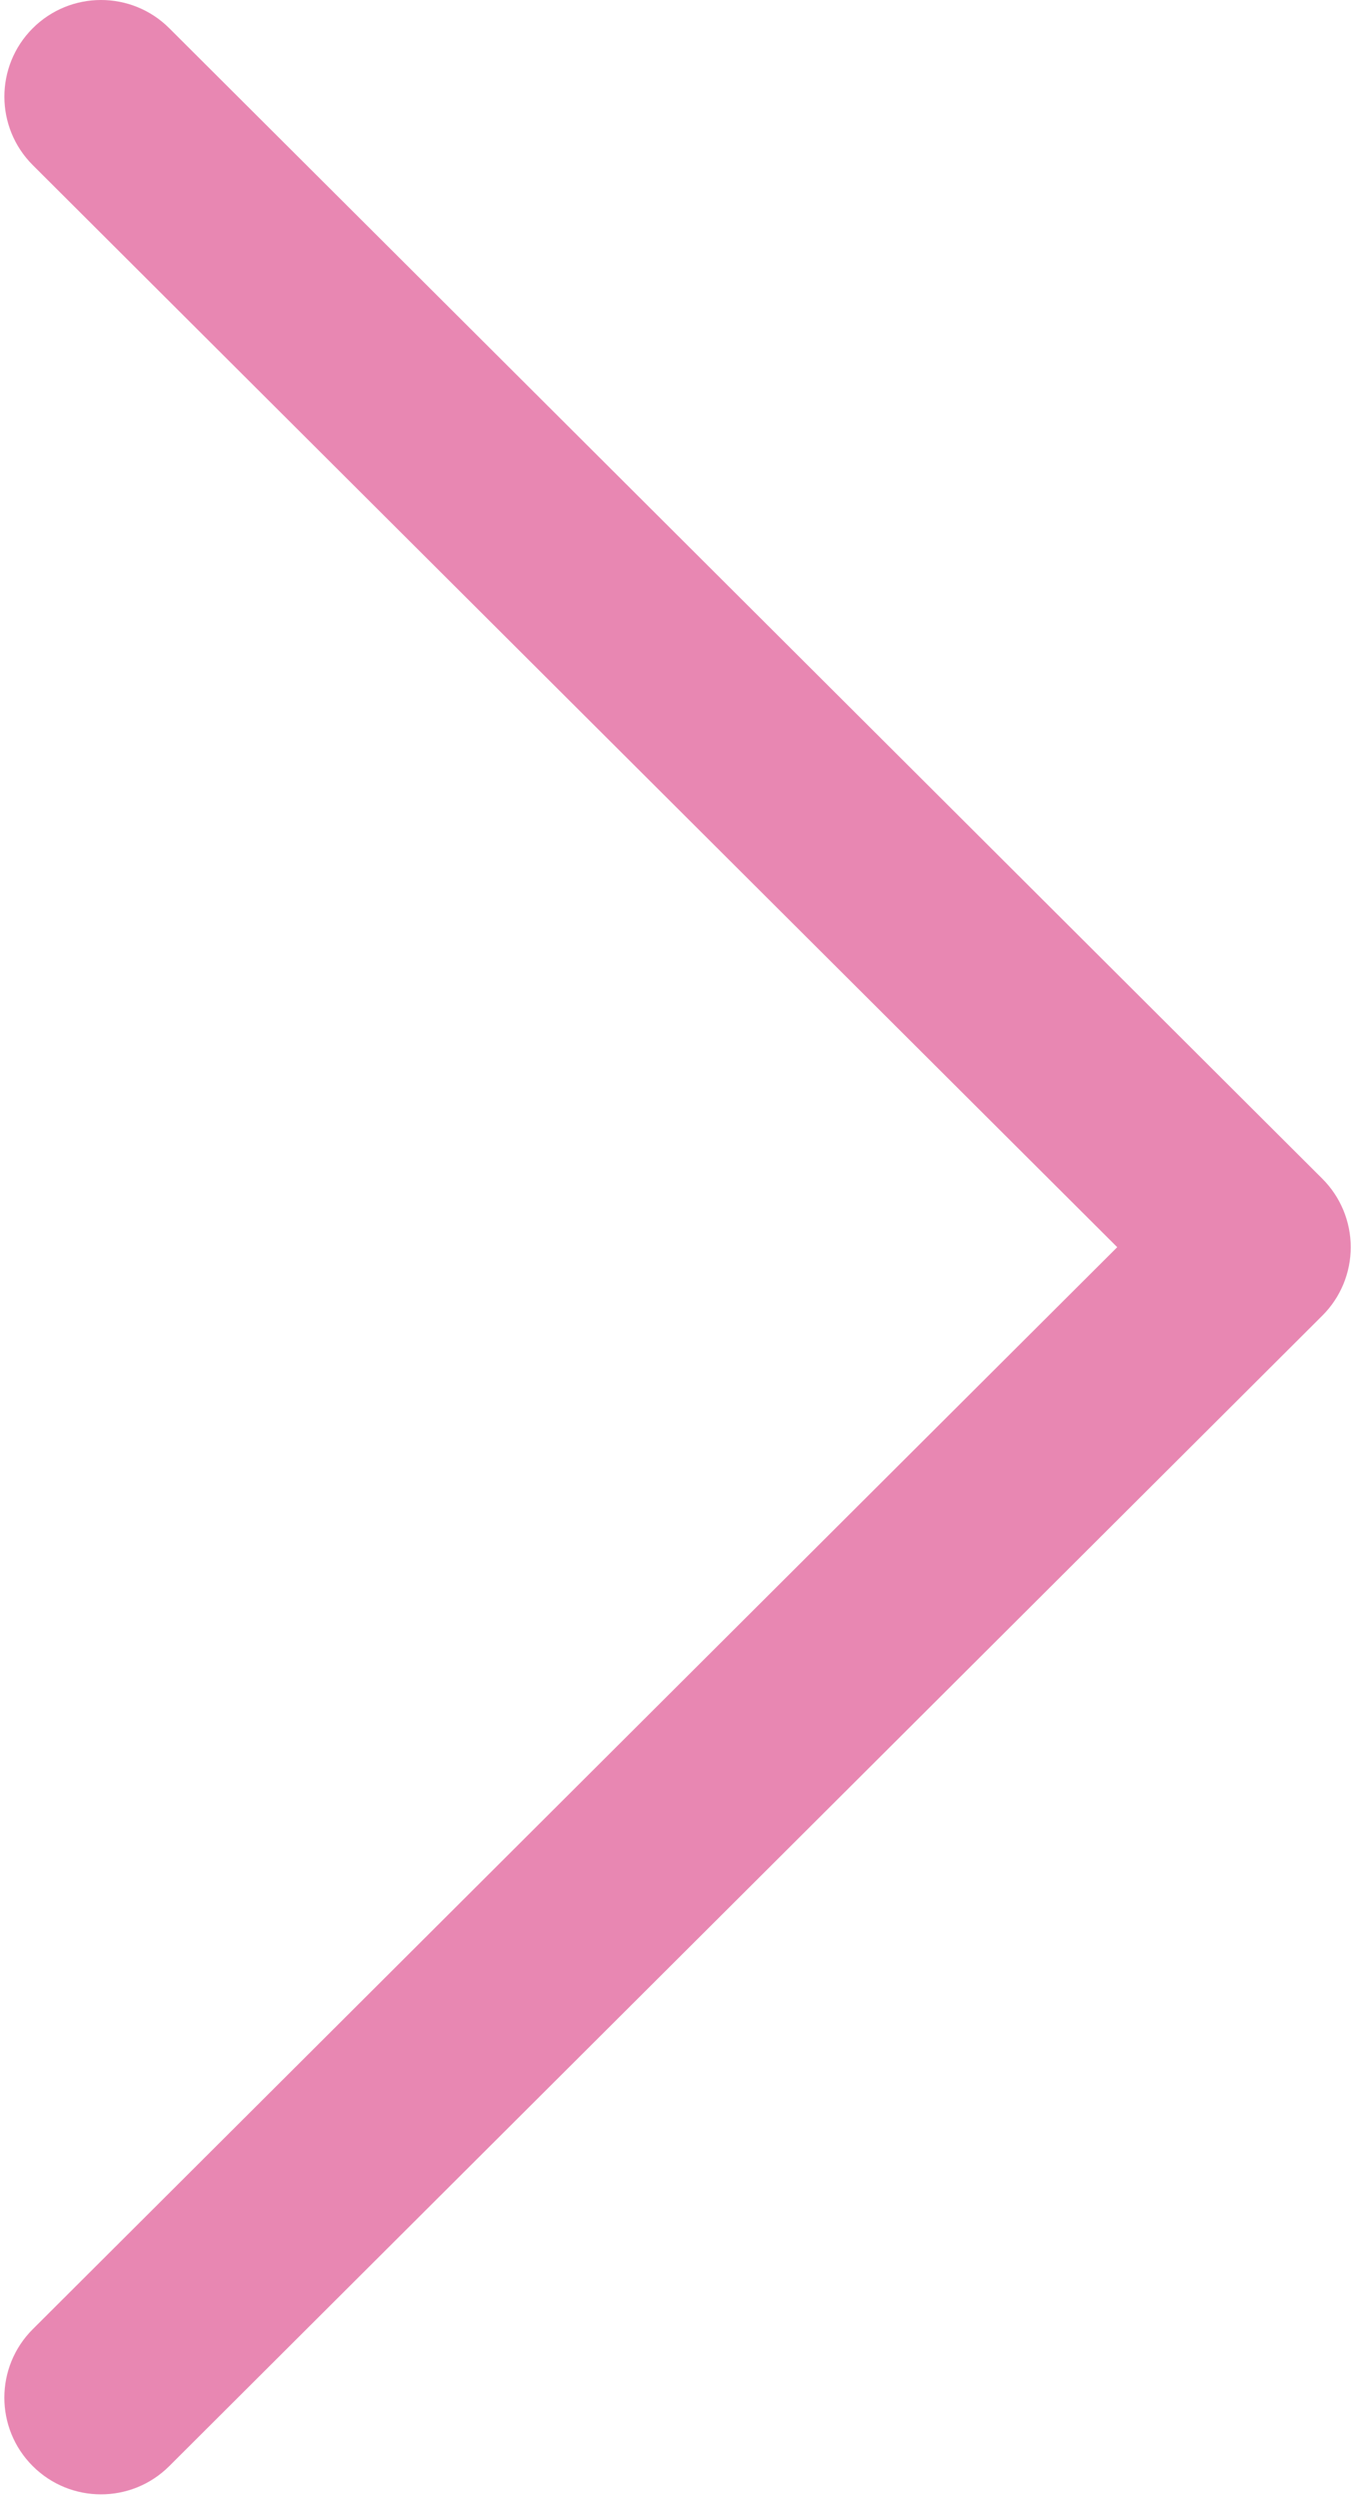 <svg width="231" height="426" viewBox="0 0 231 426" fill="none" xmlns="http://www.w3.org/2000/svg">
<path d="M225.43 200.838L28.854 4.806C22.414 -1.613 11.986 -1.602 5.556 4.839C-0.868 11.28 -0.852 21.713 5.59 28.137L190.465 212.502L5.583 396.866C-0.858 403.29 -0.874 413.717 5.55 420.158C8.773 423.388 12.996 425.002 17.218 425.002C21.43 425.002 25.636 423.398 28.854 420.192L225.43 224.164C228.532 221.078 230.273 216.878 230.273 212.502C230.273 208.126 228.527 203.93 225.43 200.838Z" fill="#E887B2"/>
</svg>
